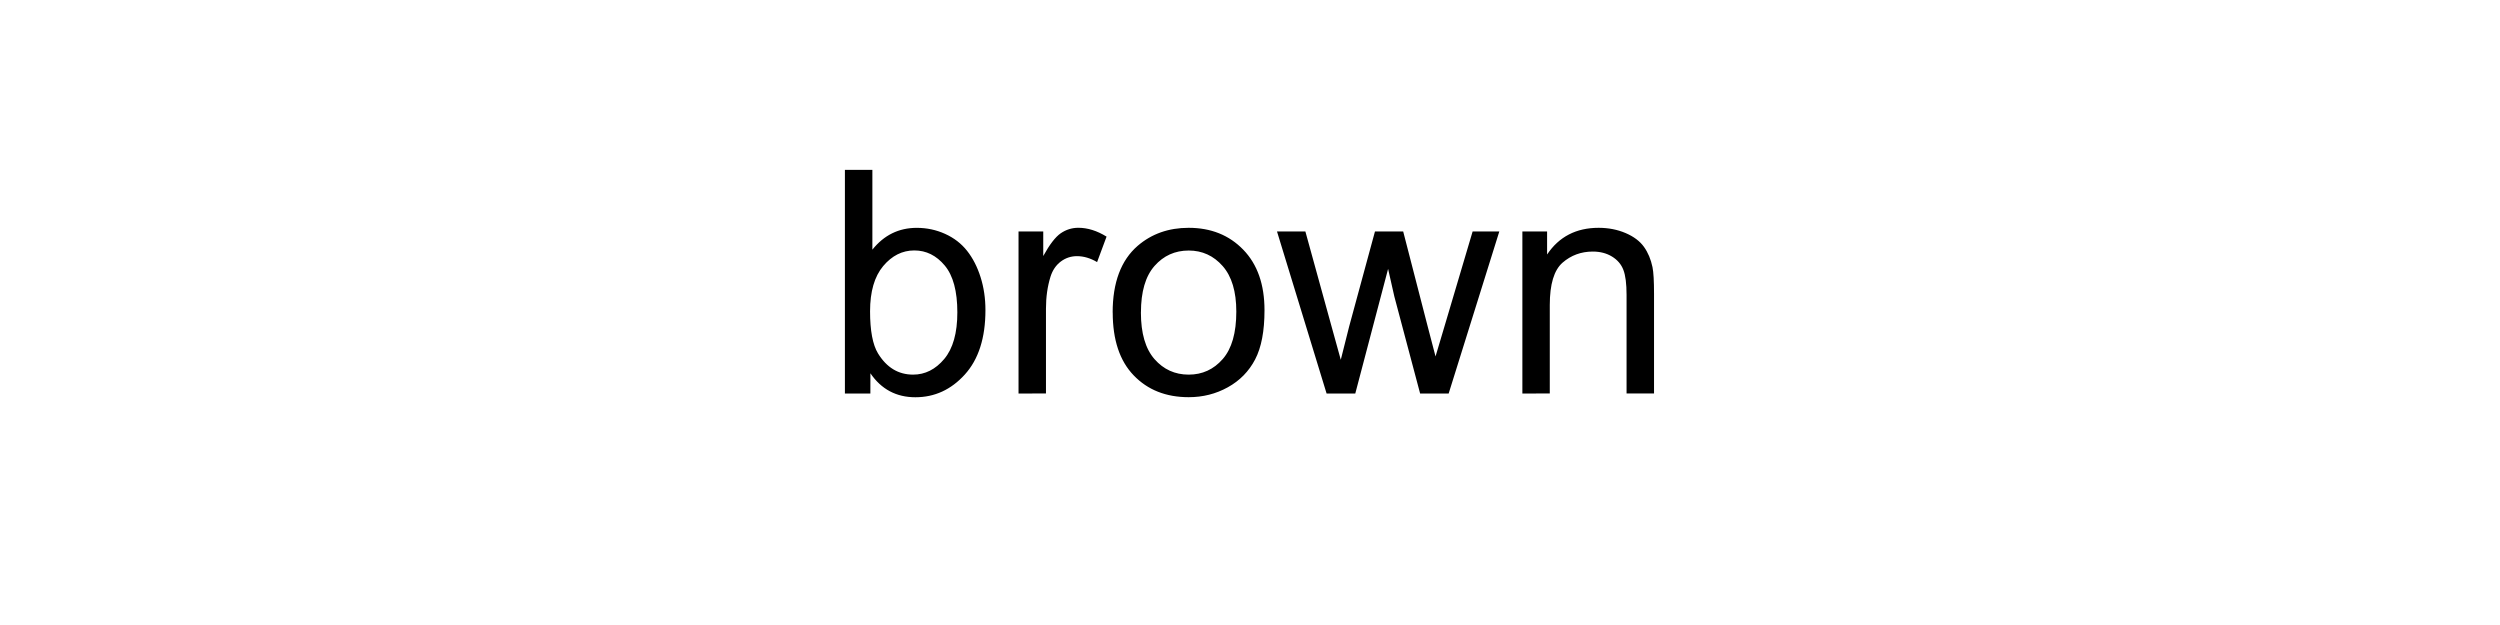 <?xml version="1.0" encoding="UTF-8"?>
<svg height="200" version="1.1" width="800" xmlns="http://www.w3.org/2000/svg" xmlns:xlink="http://www.w3.org/1999/xlink">
 <rect width="100%" height="100%" fill="#808080" stroke="none"/>
 <path d="M0,0 l800,0 l0,200 l-800,0 Z M0,0" fill="rgb(255,255,255)" transform="matrix(1,0,0,-1,0,200)"/>
 <path d="M278.52,74.07 l-8.15,0 l0,71.58 l8.79,0 l0,-25.54 c3.71,4.65,8.45,6.98,14.21,6.98 c3.19,0,6.21,-0.64,9.06,-1.93 c2.85,-1.29,5.19,-3.09,7.03,-5.42 c1.84,-2.33,3.28,-5.14,4.32,-8.42 c1.04,-3.29,1.56,-6.8,1.56,-10.55 c0,-8.89,-2.2,-15.76,-6.59,-20.61 c-4.39,-4.85,-9.67,-7.28,-15.82,-7.28 c-6.12,0,-10.92,2.56,-14.4,7.67 Z M278.42,100.39 c0,-6.22,0.85,-10.71,2.54,-13.48 c2.77,-4.52,6.51,-6.79,11.23,-6.79 c3.84,0,7.16,1.67,9.96,5.0 c2.8,3.34,4.2,8.31,4.2,14.92 c0,6.77,-1.34,11.77,-4.03,14.99 c-2.69,3.22,-5.93,4.83,-9.74,4.83 c-3.84,0,-7.16,-1.67,-9.96,-5.0 c-2.8,-3.34,-4.2,-8.16,-4.2,-14.48 Z M325.93,74.07 l0,51.86 l7.91,0 l0,-7.86 c2.02,3.68,3.88,6.1,5.59,7.28 c1.71,1.17,3.59,1.76,5.64,1.76 c2.96,0,5.97,-0.94,9.03,-2.83 l-3.03,-8.15 c-2.15,1.27,-4.3,1.9,-6.45,1.9 c-1.92,0,-3.65,-0.58,-5.18,-1.73 c-1.53,-1.16,-2.62,-2.76,-3.27,-4.81 c-0.98,-3.13,-1.46,-6.54,-1.46,-10.25 l0,-27.15 Z M356.05,100 c0,9.6,2.67,16.72,8.01,21.34 c4.46,3.84,9.9,5.76,16.31,5.76 c7.13,0,12.96,-2.34,17.48,-7.01 c4.52,-4.67,6.79,-11.12,6.79,-19.36 c0,-6.67,-1.0,-11.92,-3.0,-15.75 c-2.0,-3.82,-4.92,-6.8,-8.74,-8.91 c-3.82,-2.12,-8.0,-3.17,-12.52,-3.17 c-7.26,0,-13.13,2.33,-17.6,6.98 c-4.48,4.65,-6.71,11.36,-6.71,20.12 Z M365.09,100 c0,-6.64,1.45,-11.61,4.35,-14.92 c2.9,-3.3,6.54,-4.96,10.94,-4.96 c4.36,0,7.99,1.66,10.89,4.98 c2.9,3.32,4.35,8.38,4.35,15.19 c0,6.41,-1.46,11.27,-4.37,14.58 c-2.91,3.3,-6.53,4.96,-10.86,4.96 c-4.39,0,-8.04,-1.64,-10.94,-4.93 c-2.9,-3.29,-4.35,-8.25,-4.35,-14.89 Z M424.51,74.07 l-15.87,51.86 l9.08,0 l8.25,-29.93 l3.08,-11.13 c0.13,0.55,1.03,4.12,2.69,10.69 l8.25,30.37 l9.03,0 l7.76,-30.08 l2.59,-9.91 l2.98,10.01 l8.89,29.98 l8.54,0 l-16.21,-51.86 l-9.13,0 l-8.25,31.05 l-2.0,8.84 l-10.5,-39.89 Z M487.16,74.07 l0,51.86 l7.91,0 l0,-7.37 c3.81,5.7,9.31,8.54,16.5,8.54 c3.13,0,6.0,-0.56,8.62,-1.68 c2.62,-1.12,4.58,-2.6,5.88,-4.42 c1.3,-1.82,2.21,-3.99,2.73,-6.49 c0.33,-1.63,0.49,-4.48,0.49,-8.54 l0,-31.88 l-8.79,0 l0,31.54 c0,3.58,-0.34,6.26,-1.03,8.03 c-0.68,1.77,-1.9,3.19,-3.64,4.25 c-1.74,1.06,-3.78,1.59,-6.13,1.59 c-3.74,0,-6.97,-1.19,-9.69,-3.56 c-2.72,-2.38,-4.08,-6.88,-4.08,-13.53 l0,-28.32 Z M487.16,74.07" fill="rgb(0,0,0)" transform="matrix(1,0,0,-1,0,200)"/>
</svg>